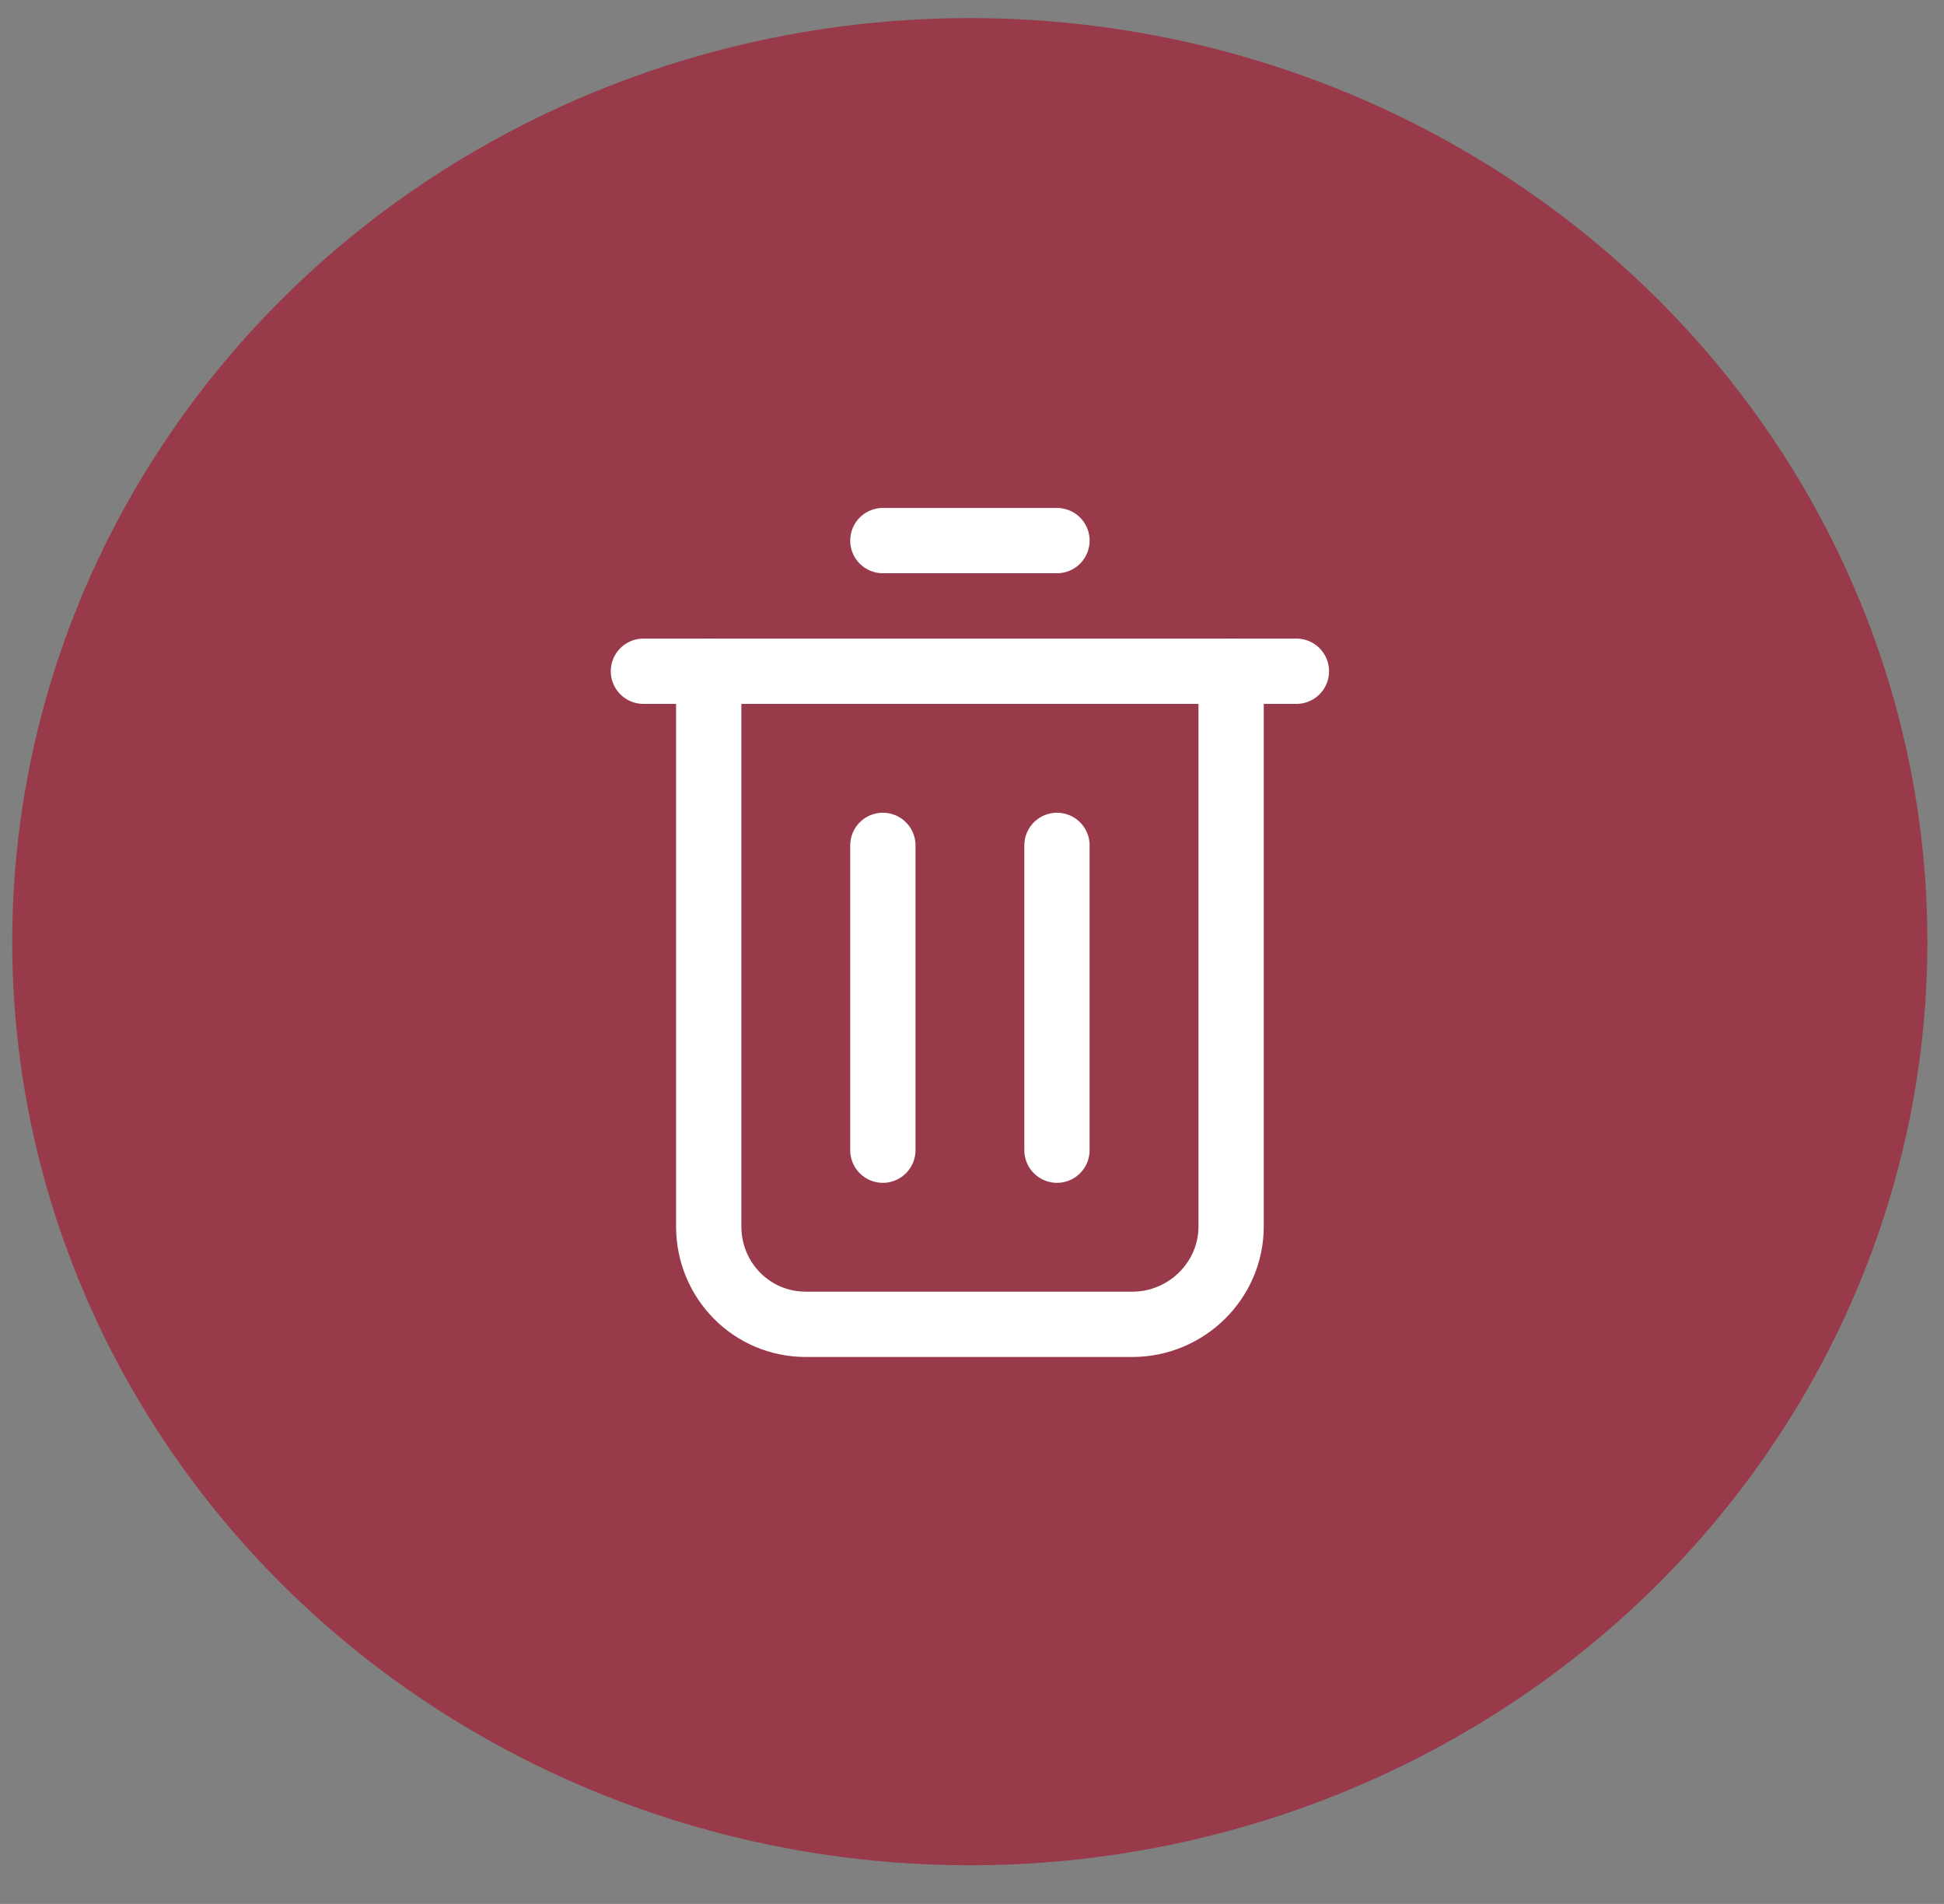 <svg width="48" height="47" viewBox="0 0 48 47" fill="none" xmlns="http://www.w3.org/2000/svg">
<rect x="0" y="0" width="48" height="47" fill="#808080" stroke="none"/>
<ellipse cx="23.946" cy="23.246" rx="23.644" ry="22.8" fill="#A61630" fill-opacity="0.66"/>
<path d="M30.398 16.57V30.274C30.398 31.61 29.294 32.692 27.959 32.692H19.897C18.561 32.692 17.499 31.61 17.499 30.274V16.57" stroke="white" stroke-width="1.612" stroke-linecap="round" stroke-linejoin="round"/>
<path d="M32.01 16.57H15.887" stroke="white" stroke-width="1.612" stroke-linecap="round" stroke-linejoin="round"/>
<path d="M21.799 13.345H26.098" stroke="white" stroke-width="1.612" stroke-linecap="round" stroke-linejoin="round"/>
<path d="M26.098 20.869V28.393" stroke="white" stroke-width="1.612" stroke-linecap="round" stroke-linejoin="round"/>
<path d="M21.799 28.393V20.869" stroke="white" stroke-width="1.612" stroke-linecap="round" stroke-linejoin="round"/>
</svg>
